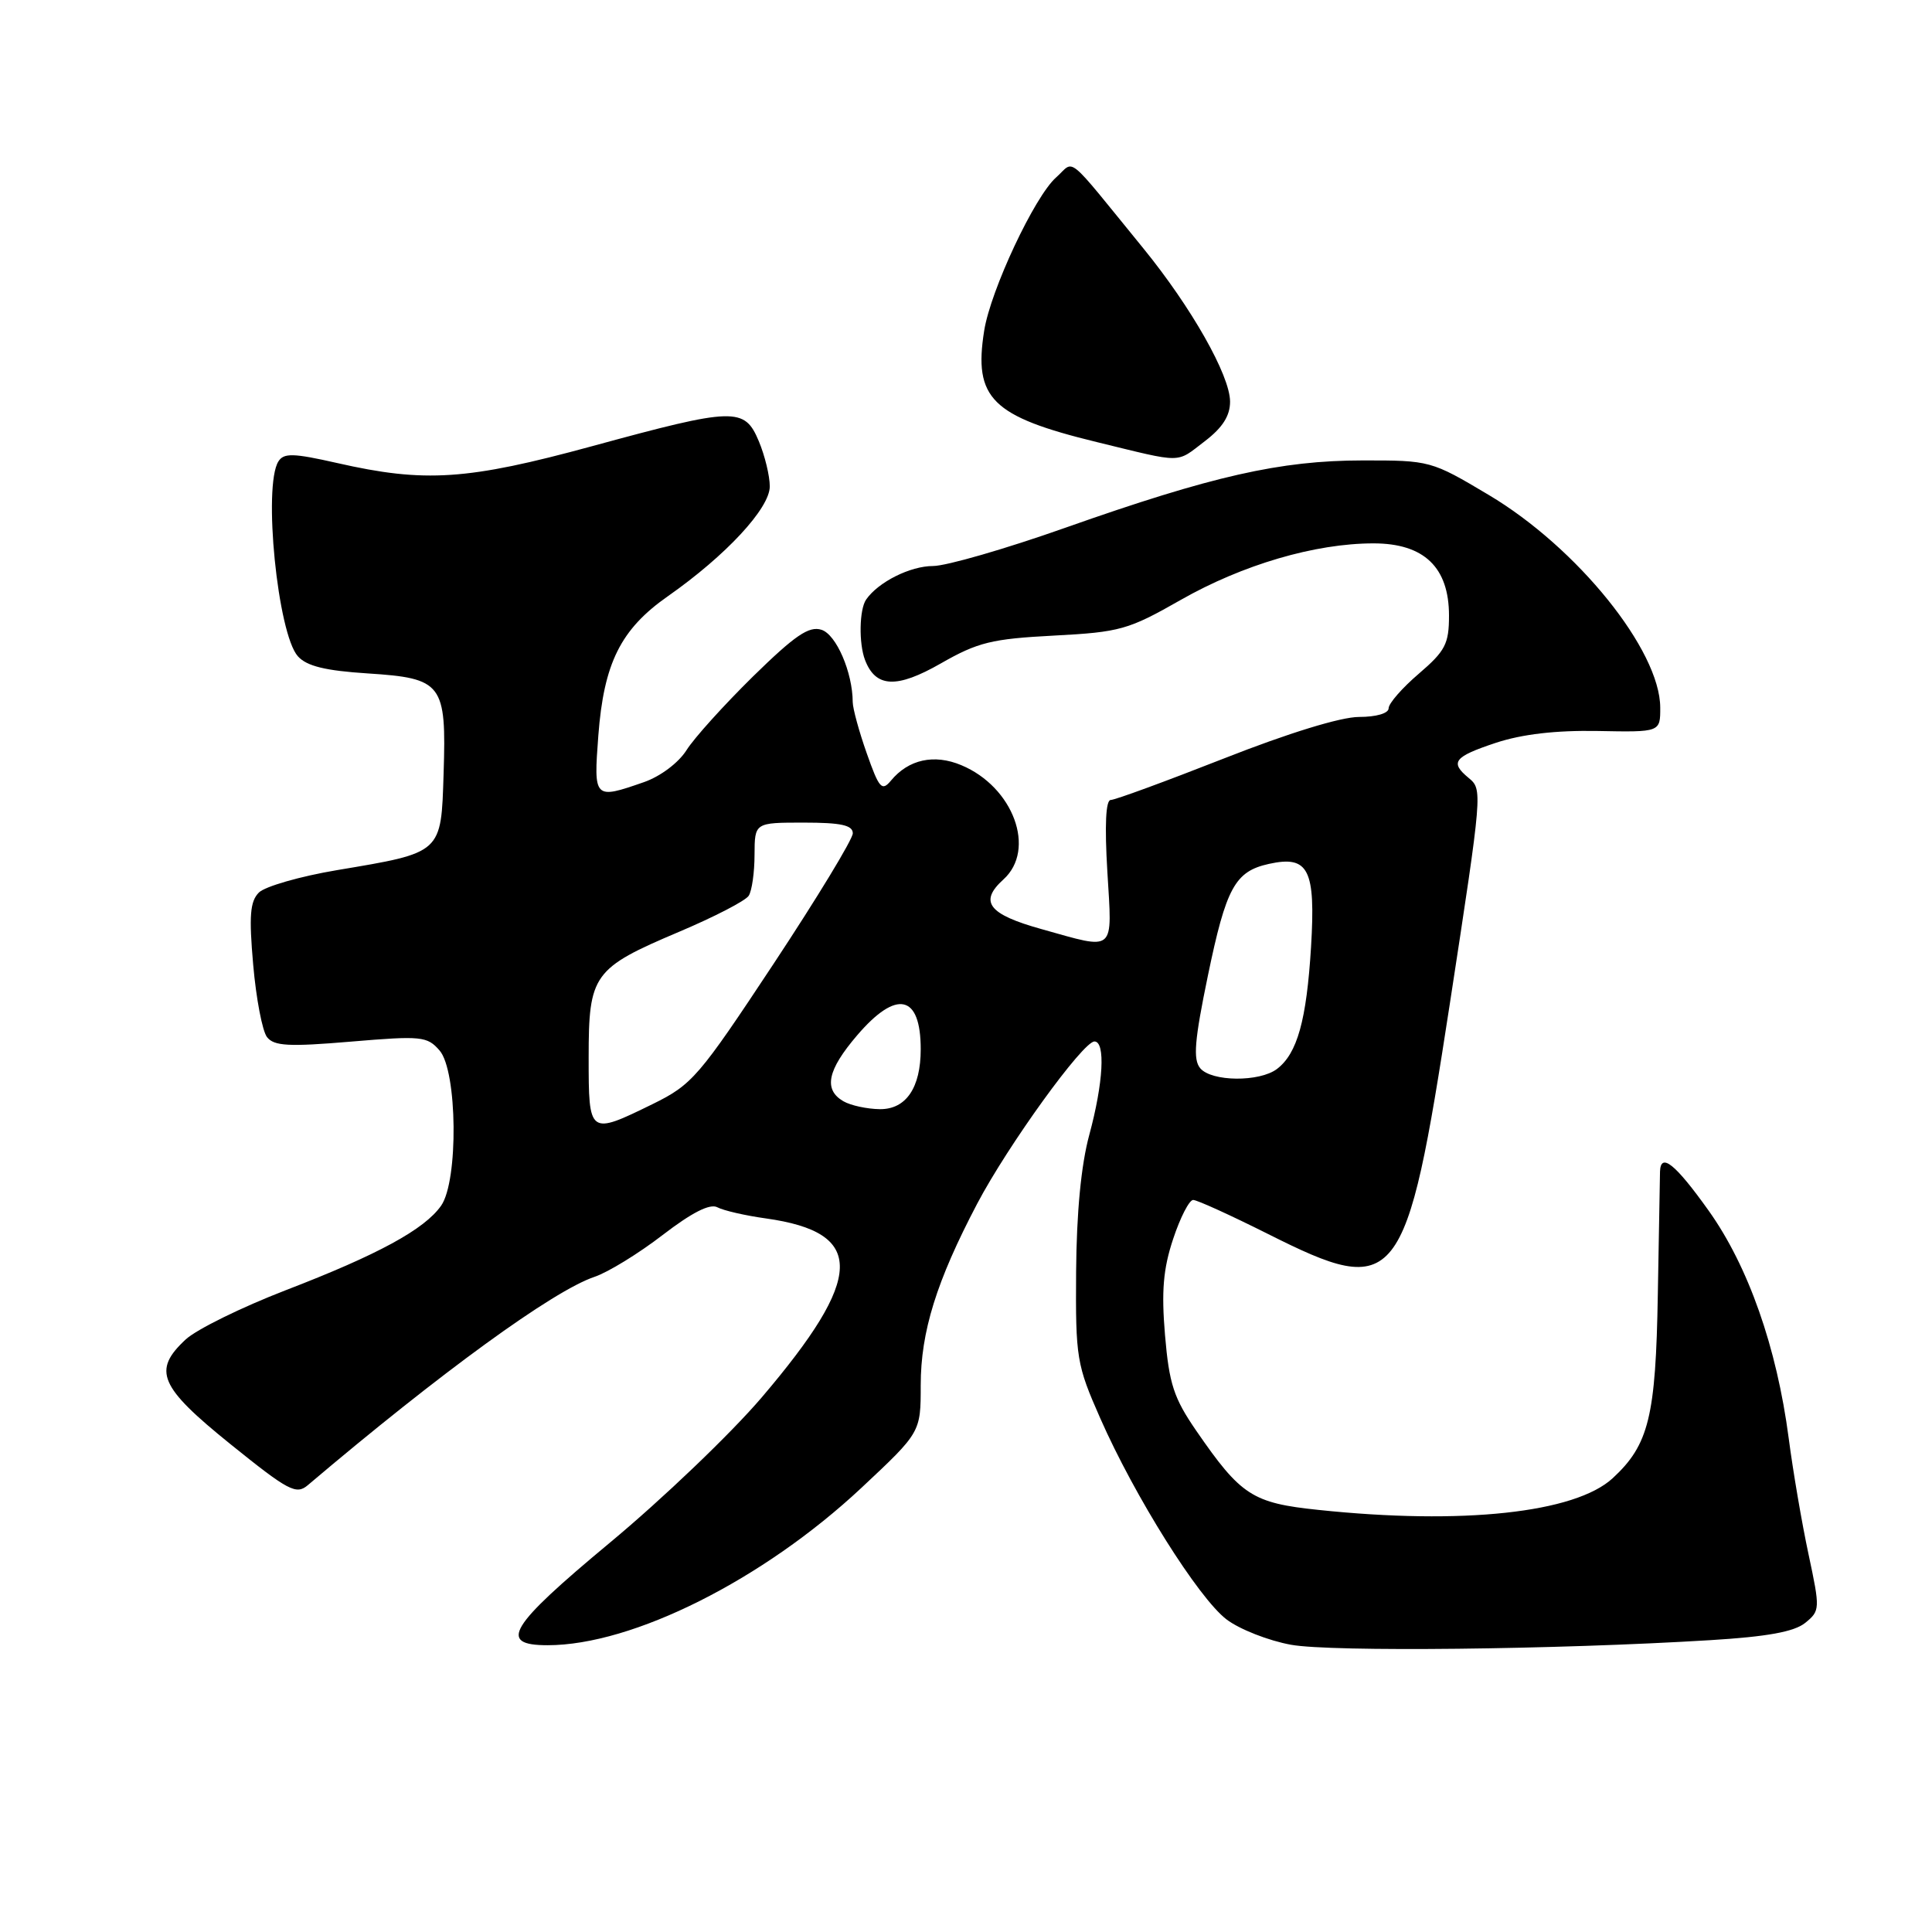<?xml version="1.0" encoding="UTF-8" standalone="no"?>
<!DOCTYPE svg PUBLIC "-//W3C//DTD SVG 1.1//EN" "http://www.w3.org/Graphics/SVG/1.1/DTD/svg11.dtd" >
<svg xmlns="http://www.w3.org/2000/svg" xmlns:xlink="http://www.w3.org/1999/xlink" version="1.1" viewBox="0 0 256 256">
 <g >
 <path fill="currentColor"
d=" M 226.61 217.33 C 234.16 216.87 237.74 216.22 239.20 215.04 C 241.17 213.44 241.19 213.21 239.64 205.95 C 238.76 201.85 237.58 194.93 237.01 190.56 C 235.43 178.52 231.65 167.77 226.40 160.41 C 221.97 154.20 220.04 152.66 219.96 155.25 C 219.94 155.94 219.81 163.25 219.67 171.50 C 219.40 187.72 218.48 191.45 213.69 195.87 C 208.70 200.47 193.78 202.08 174.70 200.07 C 165.94 199.16 164.43 198.17 158.51 189.58 C 155.53 185.25 154.92 183.38 154.37 176.91 C 153.88 171.08 154.13 168.12 155.45 164.16 C 156.39 161.32 157.58 159.00 158.10 159.00 C 158.62 159.00 163.07 161.03 168.00 163.50 C 185.24 172.16 186.30 170.82 192.11 133.00 C 196.45 104.70 196.46 104.62 194.59 103.07 C 192.09 101.00 192.64 100.28 198.20 98.43 C 201.69 97.28 206.14 96.76 211.70 96.86 C 220.00 97.02 220.00 97.02 219.99 93.76 C 219.97 86.17 209.00 72.56 197.26 65.58 C 189.64 61.04 189.48 61.00 180.53 61.01 C 169.64 61.02 160.63 63.06 141.16 69.93 C 133.27 72.72 125.38 75.00 123.63 75.00 C 120.61 75.00 116.38 77.12 114.77 79.44 C 113.86 80.74 113.78 85.26 114.62 87.45 C 116.03 91.13 118.81 91.26 124.66 87.91 C 129.57 85.10 131.41 84.65 139.64 84.22 C 148.42 83.76 149.51 83.45 156.44 79.50 C 164.66 74.82 174.26 72.00 182.00 72.00 C 188.69 72.00 192.00 75.17 192.00 81.57 C 192.00 85.32 191.51 86.26 188.00 89.27 C 185.80 91.15 184.00 93.21 184.00 93.85 C 184.00 94.52 182.37 95.00 180.07 95.00 C 177.67 95.00 170.71 97.14 162.18 100.50 C 154.49 103.52 147.75 106.00 147.18 106.00 C 146.52 106.00 146.36 109.32 146.73 115.50 C 147.38 126.37 147.93 125.89 138.00 123.11 C 130.96 121.15 129.69 119.49 132.96 116.53 C 137.34 112.57 134.28 104.27 127.38 101.39 C 123.78 99.88 120.39 100.62 118.06 103.43 C 116.85 104.89 116.49 104.48 114.85 99.82 C 113.83 96.94 113.00 93.88 112.99 93.04 C 112.98 89.10 110.81 84.07 108.85 83.45 C 107.19 82.92 105.34 84.19 99.77 89.64 C 95.93 93.42 91.96 97.81 90.96 99.41 C 89.91 101.07 87.51 102.88 85.32 103.64 C 78.71 105.94 78.65 105.88 79.28 97.49 C 80.01 87.86 82.24 83.38 88.50 79.00 C 96.19 73.61 102.00 67.35 102.00 64.45 C 102.00 63.07 101.35 60.38 100.55 58.47 C 98.65 53.93 97.34 53.97 78.50 59.11 C 61.92 63.63 56.30 64.00 44.66 61.35 C 38.87 60.04 37.61 60.00 36.89 61.14 C 34.83 64.40 36.79 84.01 39.48 86.97 C 40.65 88.27 43.13 88.87 48.70 89.23 C 58.64 89.87 59.16 90.56 58.78 102.48 C 58.45 113.13 58.64 112.95 44.64 115.30 C 39.76 116.12 35.12 117.46 34.31 118.26 C 33.13 119.44 32.98 121.35 33.55 127.85 C 33.94 132.31 34.76 136.62 35.38 137.42 C 36.31 138.61 38.23 138.72 46.50 138.02 C 55.86 137.23 56.61 137.31 58.25 139.20 C 60.61 141.93 60.76 156.47 58.45 159.76 C 56.25 162.90 50.10 166.25 37.86 170.96 C 32.01 173.22 26.05 176.15 24.61 177.48 C 20.17 181.60 21.09 183.74 30.55 191.37 C 38.23 197.56 39.25 198.10 40.79 196.79 C 58.40 181.86 73.30 171.03 78.77 169.19 C 80.56 168.59 84.63 166.09 87.81 163.64 C 91.69 160.66 94.07 159.45 95.05 159.97 C 95.85 160.40 98.75 161.07 101.50 161.45 C 114.71 163.31 114.57 169.17 100.91 185.19 C 96.83 189.97 87.78 198.63 80.78 204.44 C 67.43 215.54 65.93 218.00 72.56 218.00 C 83.84 218.00 101.12 209.33 114.14 197.15 C 122.00 189.79 122.00 189.79 122.00 183.55 C 122.00 176.46 124.09 169.76 129.48 159.50 C 133.56 151.75 143.50 138.00 145.02 138.00 C 146.50 138.00 146.20 143.49 144.34 150.36 C 143.25 154.36 142.65 160.68 142.59 168.50 C 142.51 179.97 142.66 180.83 145.79 187.93 C 150.36 198.31 158.80 211.74 162.52 214.58 C 164.24 215.89 168.09 217.40 171.07 217.94 C 176.44 218.91 206.21 218.58 226.61 217.33 Z  M 159.66 58.45 C 162.00 56.66 163.00 55.09 162.99 53.20 C 162.97 49.73 157.87 40.73 151.50 32.91 C 140.96 19.99 142.50 21.24 139.94 23.51 C 137.09 26.03 131.27 38.43 130.41 43.81 C 128.98 52.79 131.39 55.18 145.34 58.58 C 156.96 61.41 155.76 61.42 159.66 58.45 Z  M 78.00 140.11 C 78.00 129.11 78.58 128.30 89.98 123.47 C 94.64 121.50 98.80 119.35 99.21 118.69 C 99.63 118.04 99.98 115.59 99.98 113.25 C 100.00 109.00 100.00 109.00 106.50 109.00 C 111.44 109.00 113.00 109.34 113.00 110.42 C 113.00 111.20 108.28 118.97 102.51 127.70 C 92.60 142.69 91.72 143.72 86.49 146.29 C 78.03 150.43 78.00 150.41 78.00 140.11 Z  M 111.75 145.92 C 109.09 144.37 109.63 141.79 113.58 137.18 C 118.81 131.07 122.00 131.78 122.00 139.03 C 122.00 144.14 120.05 147.00 116.59 146.97 C 114.89 146.95 112.71 146.48 111.75 145.92 Z  M 159.03 141.54 C 158.07 140.38 158.28 137.84 160.05 129.29 C 162.47 117.61 163.64 115.46 168.14 114.47 C 173.40 113.31 174.34 115.18 173.72 125.48 C 173.12 135.21 171.90 139.59 169.21 141.64 C 166.89 143.40 160.53 143.34 159.03 141.54 Z "/>
</g>
</svg>